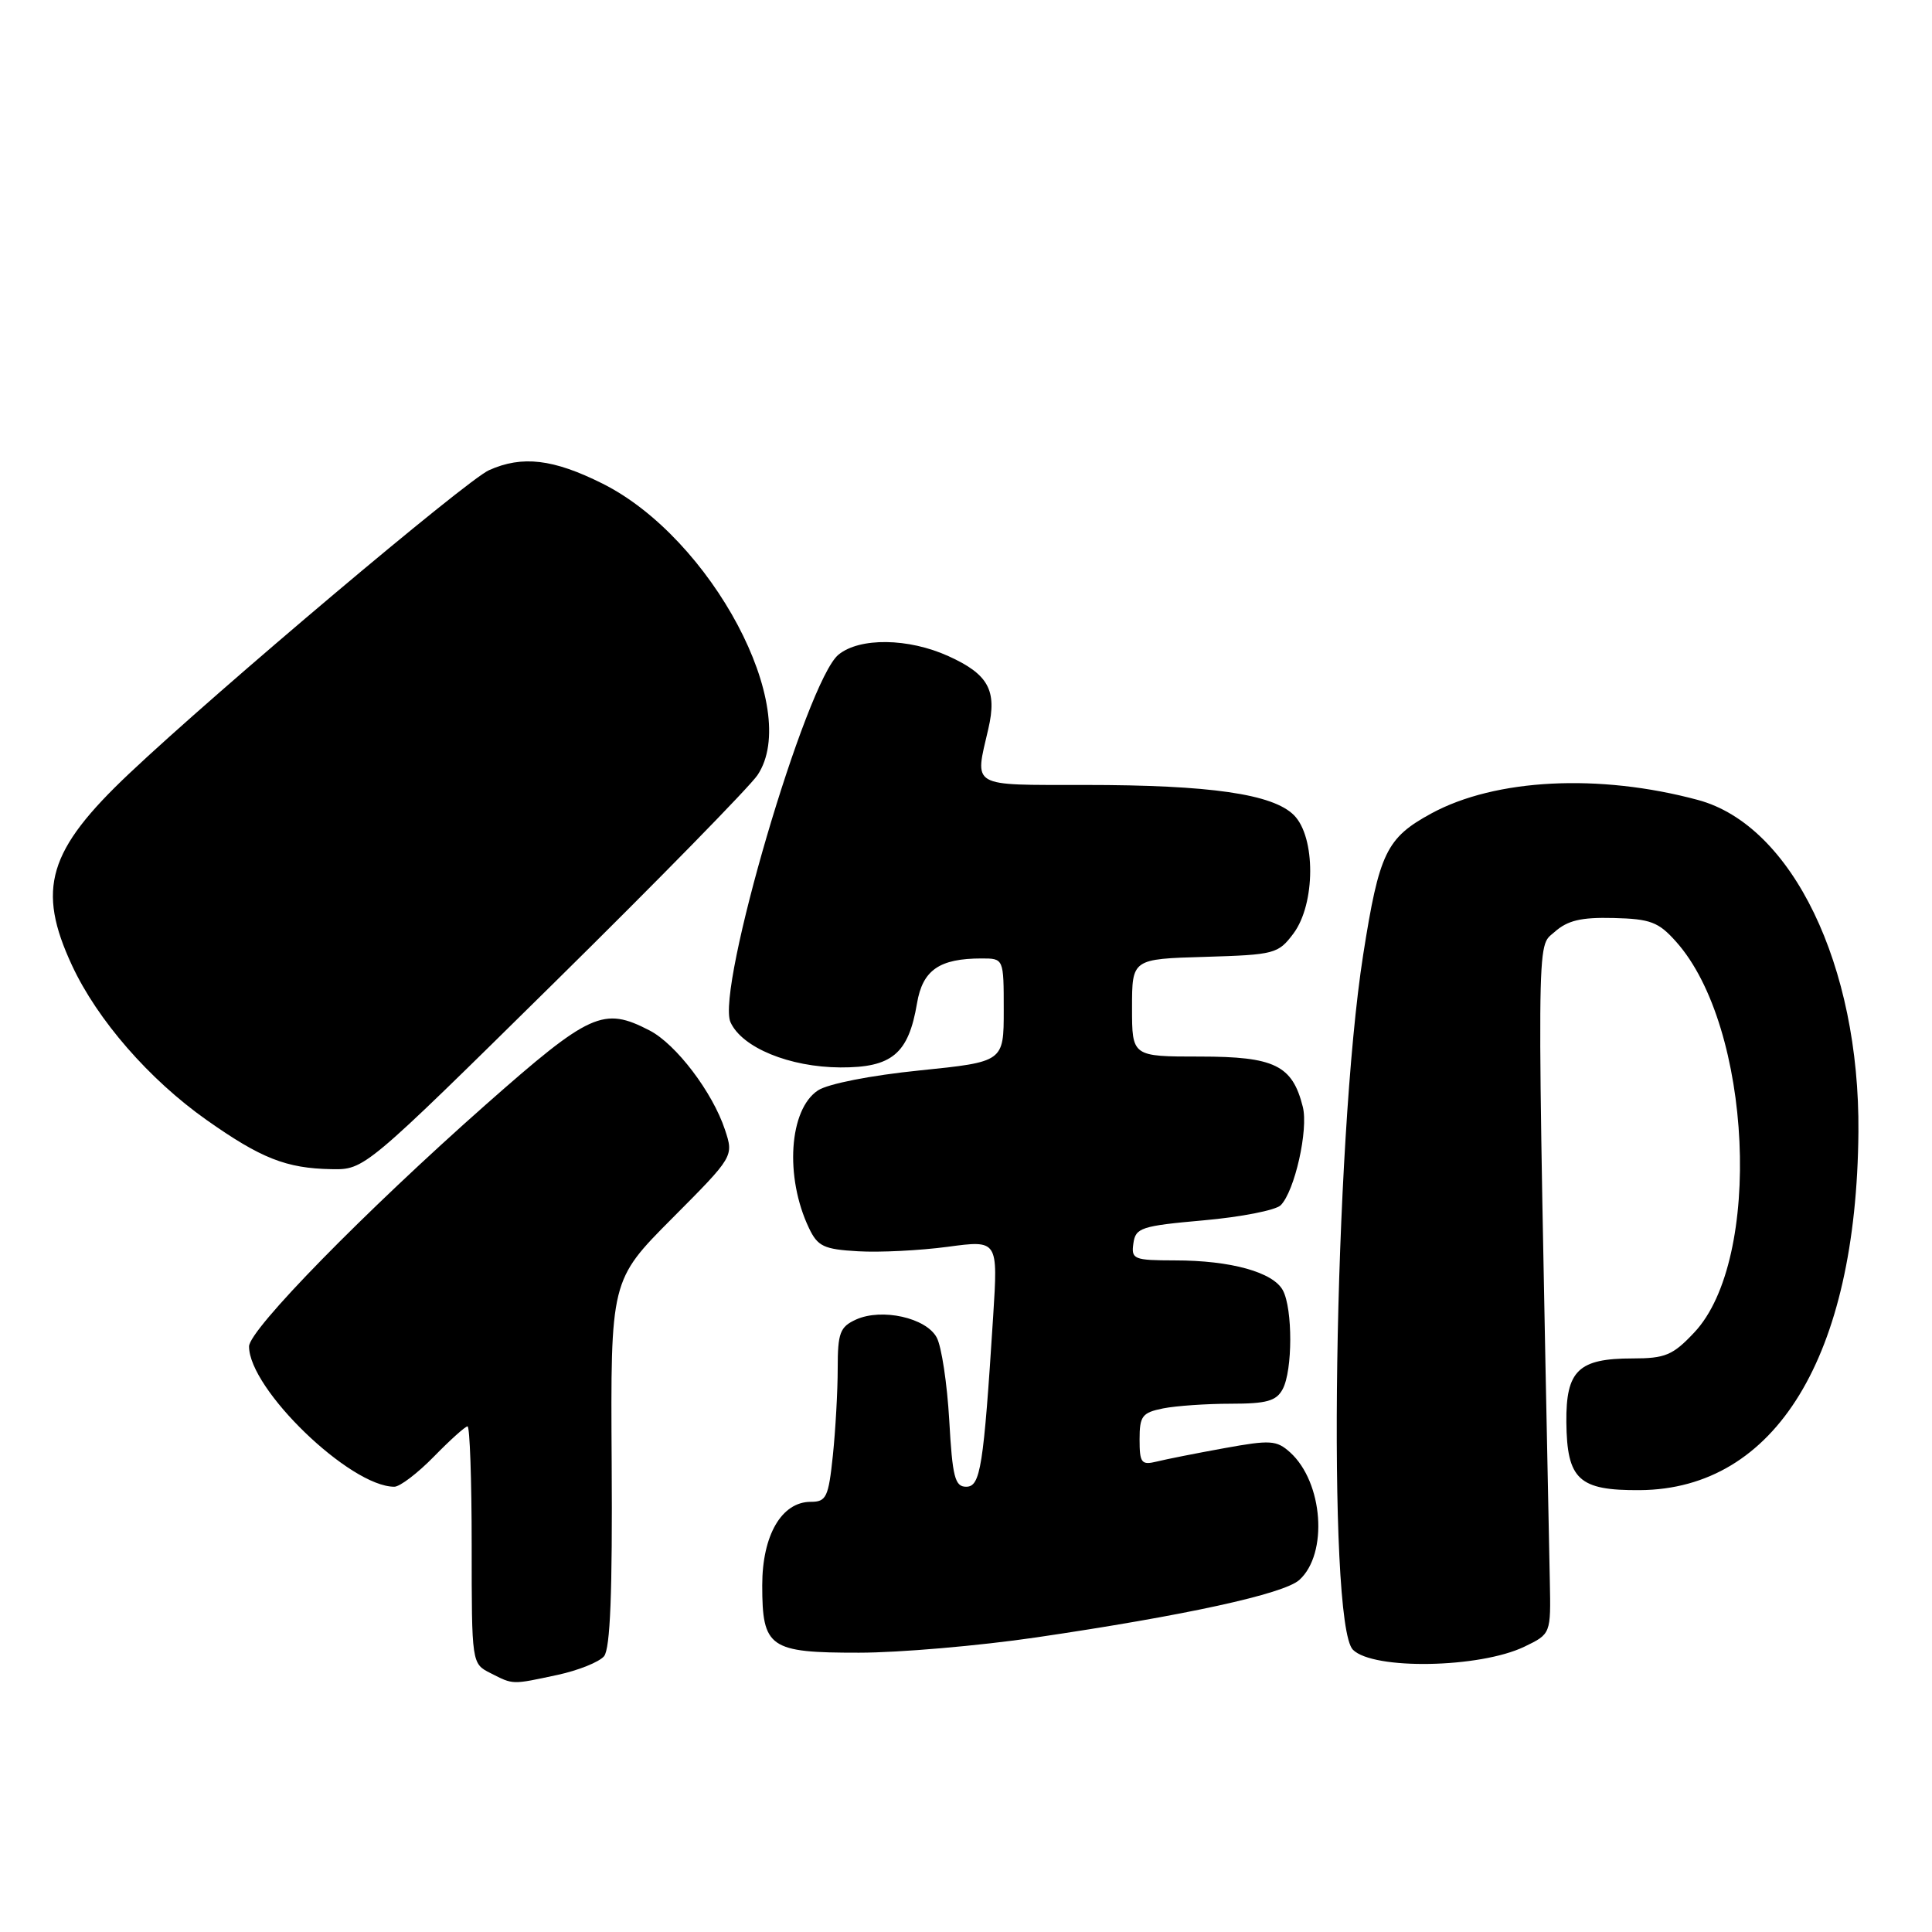 <?xml version="1.0" encoding="UTF-8" standalone="no"?>
<!DOCTYPE svg PUBLIC "-//W3C//DTD SVG 1.1//EN" "http://www.w3.org/Graphics/SVG/1.1/DTD/svg11.dtd" >
<svg xmlns="http://www.w3.org/2000/svg" xmlns:xlink="http://www.w3.org/1999/xlink" version="1.1" viewBox="0 0 256 256">
 <g >
 <path fill="currentColor"
d=" M 73.89 221.93 C 76.63 221.34 79.39 220.23 80.04 219.46 C 80.86 218.46 81.16 211.00 81.05 193.85 C 80.90 169.64 80.90 169.64 89.07 161.43 C 97.23 153.23 97.23 153.23 96.06 149.69 C 94.42 144.73 89.58 138.35 86.07 136.54 C 79.95 133.37 78.20 134.16 64.37 146.37 C 48.28 160.59 33.00 176.20 33.00 178.41 C 33.00 184.07 46.39 197.00 52.25 197.00 C 52.99 197.00 55.35 195.20 57.50 193.00 C 59.65 190.80 61.65 189.00 61.95 189.00 C 62.25 189.00 62.50 196.07 62.50 204.72 C 62.50 220.44 62.50 220.44 65.00 221.70 C 68.05 223.25 67.77 223.24 73.89 221.93 Z  M 202.00 218.19 C 205.50 216.50 205.50 216.50 205.36 209.50 C 203.59 121.57 203.56 125.66 205.98 123.50 C 207.70 121.96 209.50 121.53 213.81 121.64 C 218.68 121.76 219.76 122.16 222.09 124.78 C 232.17 136.05 233.60 166.92 224.49 176.57 C 221.66 179.58 220.65 180.00 216.32 180.00 C 209.15 180.00 207.49 181.60 207.55 188.44 C 207.63 196.06 209.19 197.51 217.29 197.45 C 235.28 197.32 246.00 179.75 246.25 150.00 C 246.44 127.94 237.46 109.35 224.99 106.00 C 211.89 102.47 198.14 103.17 189.65 107.79 C 183.70 111.03 182.75 112.99 180.63 126.50 C 176.75 151.22 175.80 215.14 179.27 218.60 C 181.97 221.30 196.09 221.04 202.00 218.19 Z  M 137.27 216.97 C 157.06 214.06 170.11 211.21 172.17 209.35 C 176.01 205.87 175.33 196.42 170.95 192.45 C 169.15 190.83 168.34 190.78 162.23 191.89 C 158.53 192.56 154.49 193.36 153.25 193.67 C 151.24 194.16 151.00 193.84 151.00 190.73 C 151.00 187.63 151.34 187.18 154.12 186.62 C 155.84 186.28 159.88 186.00 163.09 186.00 C 167.84 186.00 169.12 185.64 169.96 184.07 C 171.29 181.59 171.30 173.44 169.99 170.98 C 168.70 168.57 163.10 167.01 155.68 167.01 C 150.22 167.00 149.88 166.86 150.18 164.75 C 150.47 162.68 151.21 162.44 159.50 161.70 C 164.45 161.26 169.04 160.36 169.70 159.70 C 171.55 157.84 173.39 149.69 172.63 146.67 C 171.25 141.15 168.89 140.00 159.00 140.00 C 150.00 140.00 150.00 140.00 150.00 133.54 C 150.00 127.07 150.00 127.07 159.65 126.79 C 168.92 126.51 169.37 126.39 171.40 123.68 C 174.32 119.75 174.35 110.91 171.45 108.01 C 168.65 105.21 160.37 104.01 143.75 104.01 C 128.40 104.00 129.14 104.43 130.96 96.57 C 132.14 91.48 130.97 89.34 125.67 86.94 C 120.36 84.53 113.90 84.45 111.10 86.75 C 106.83 90.26 94.83 131.15 96.80 135.46 C 98.33 138.82 104.61 141.40 111.35 141.44 C 118.19 141.47 120.38 139.64 121.51 132.94 C 122.25 128.54 124.47 127.00 130.07 127.00 C 133.00 127.00 133.00 127.00 133.00 133.85 C 133.00 140.70 133.00 140.70 121.84 141.84 C 115.41 142.49 109.71 143.61 108.39 144.48 C 104.55 147.00 103.96 155.95 107.19 162.72 C 108.35 165.16 109.16 165.54 113.70 165.80 C 116.54 165.97 121.88 165.70 125.56 165.21 C 132.24 164.31 132.24 164.31 131.60 174.41 C 130.32 194.48 129.92 197.00 128.02 197.00 C 126.53 197.00 126.20 195.71 125.78 188.19 C 125.50 183.34 124.76 178.41 124.12 177.23 C 122.72 174.61 116.84 173.30 113.42 174.85 C 111.30 175.82 111.00 176.61 111.00 181.33 C 111.00 184.29 110.71 189.47 110.36 192.85 C 109.78 198.40 109.49 199.00 107.43 199.00 C 103.57 199.00 101.00 203.43 101.00 210.06 C 101.00 218.35 101.94 219.00 113.82 218.99 C 119.14 218.99 129.70 218.08 137.27 216.97 Z  M 73.40 130.25 C 87.21 116.64 99.34 104.24 100.37 102.71 C 106.29 93.90 94.27 71.29 79.82 64.07 C 73.31 60.82 69.20 60.33 64.80 62.30 C 61.82 63.62 28.83 91.44 17.12 102.50 C 6.34 112.68 4.82 117.78 9.55 127.94 C 12.91 135.15 19.76 143.02 27.34 148.38 C 34.58 153.49 37.92 154.81 43.90 154.92 C 48.30 155.00 48.30 155.00 73.40 130.25 Z "/>
</g>
</svg>